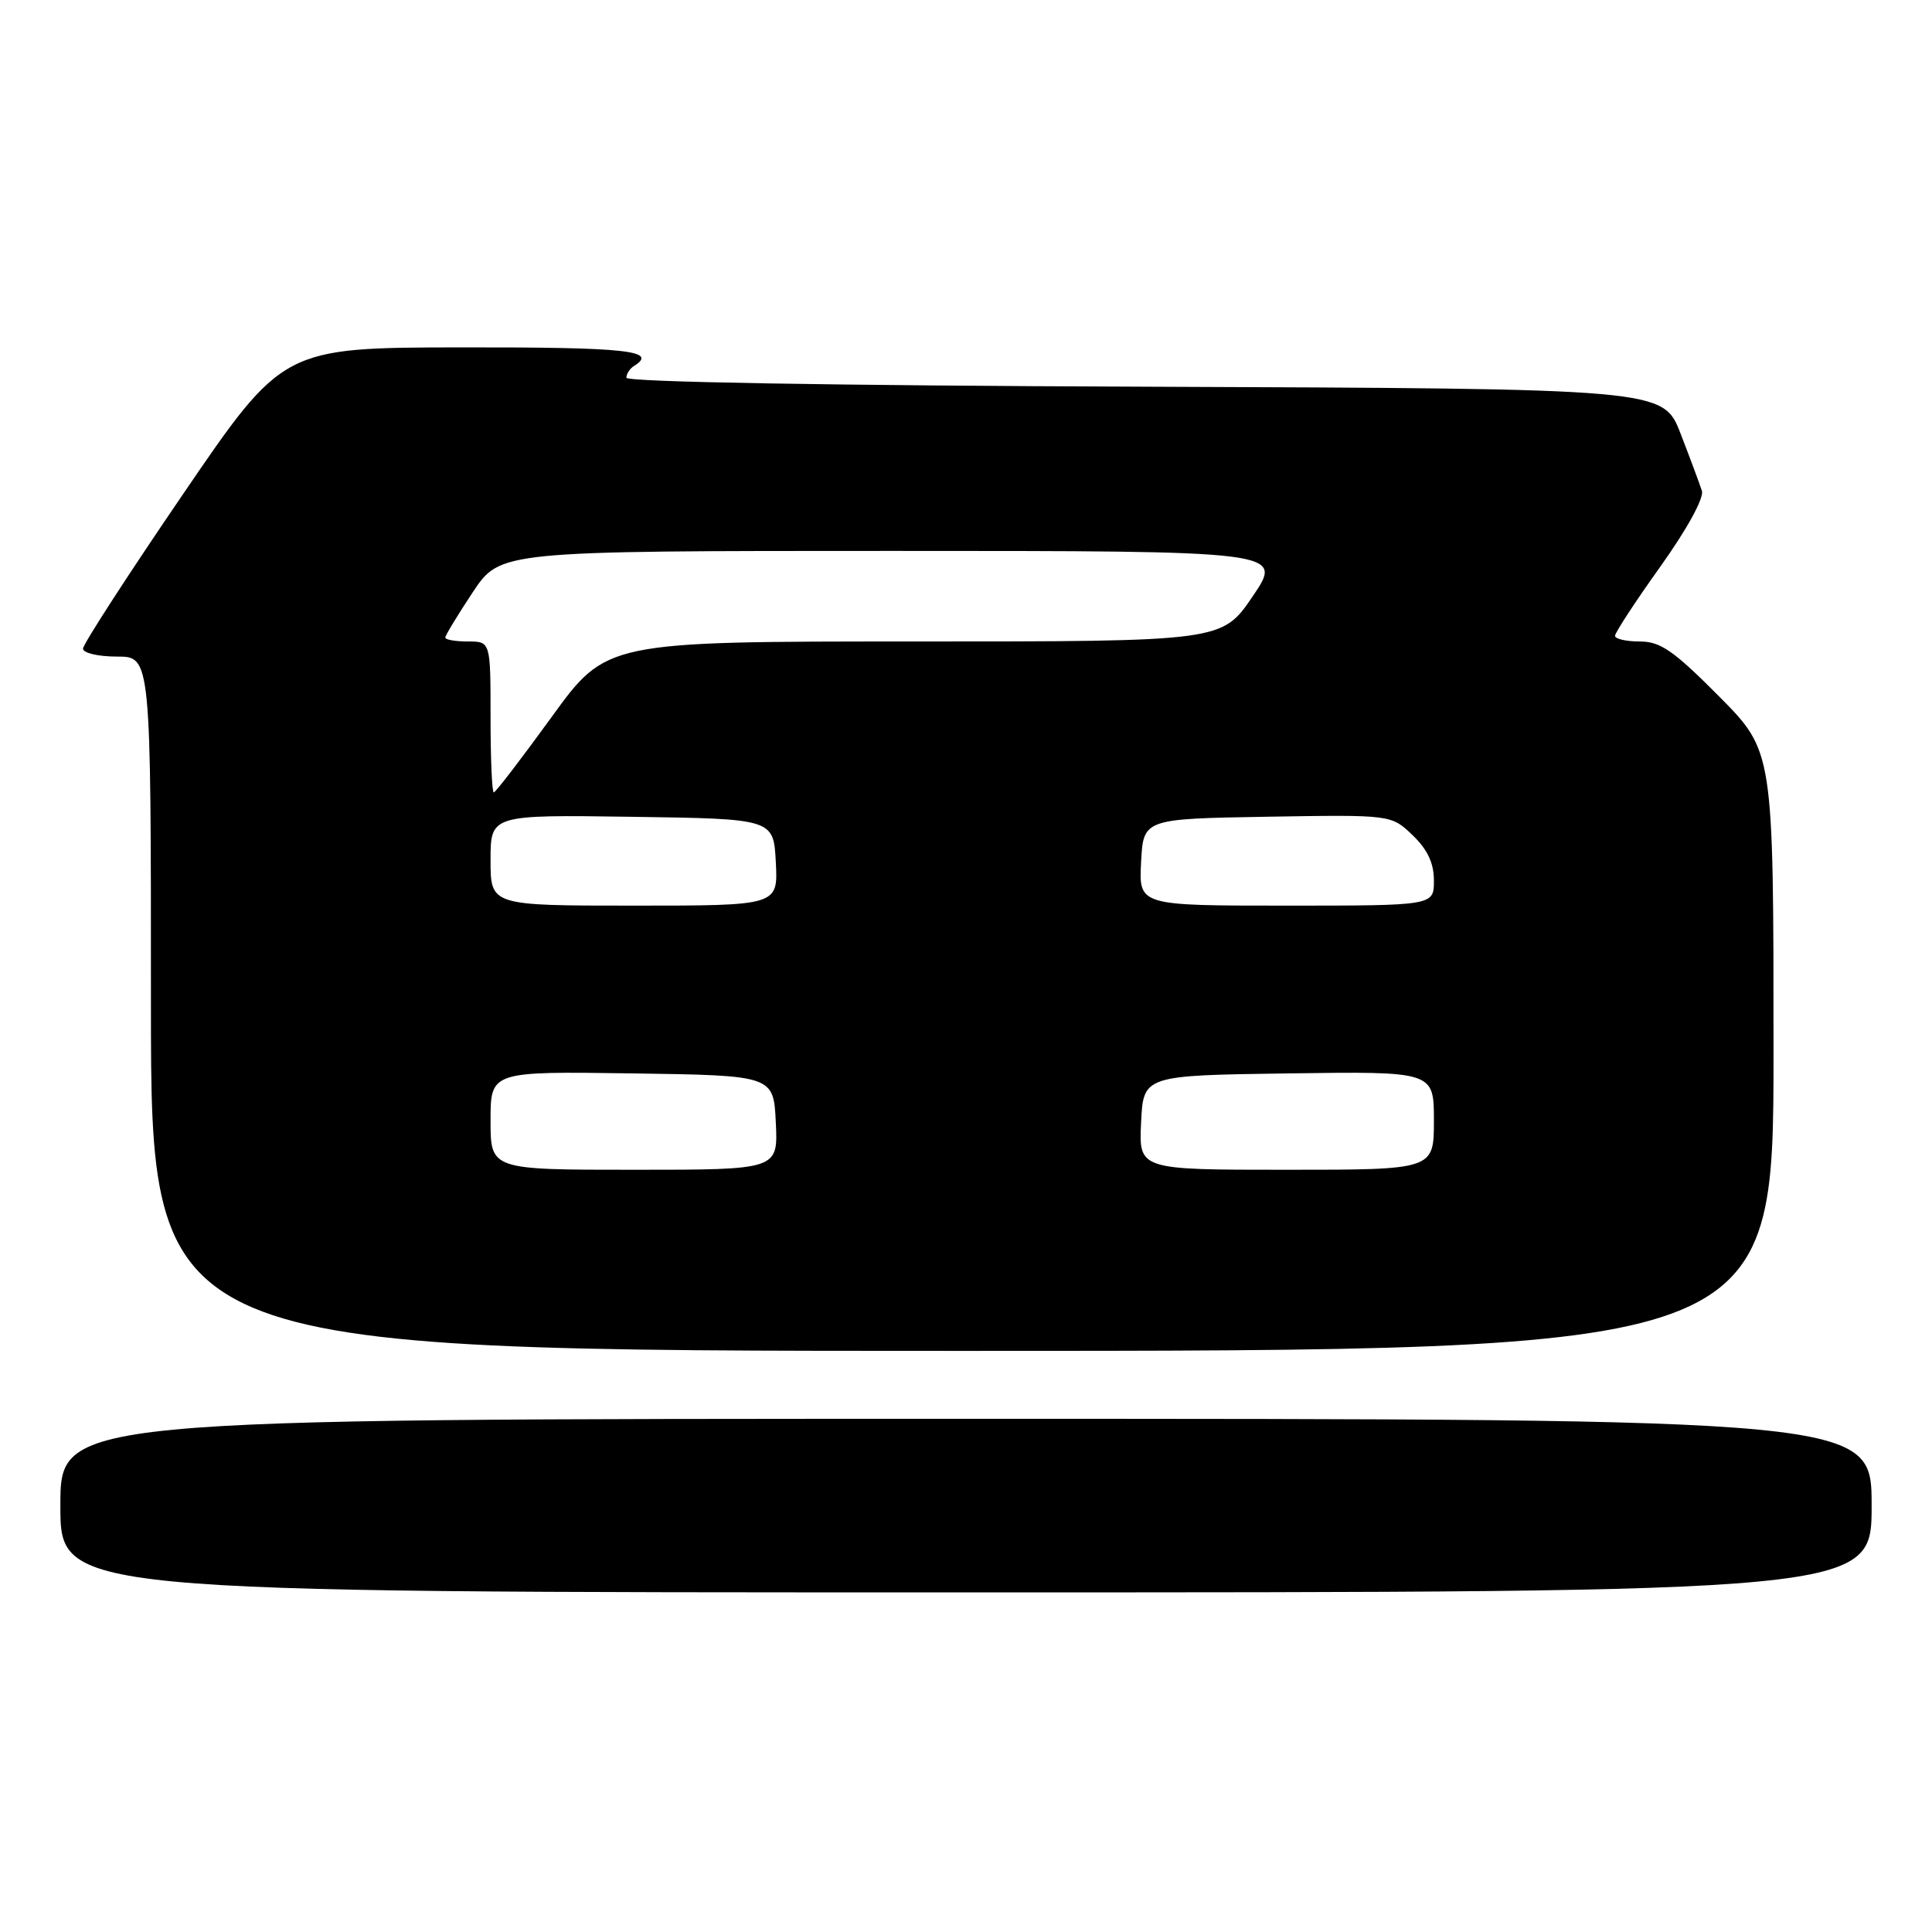 <?xml version="1.0" encoding="UTF-8" standalone="no"?>
<!DOCTYPE svg PUBLIC "-//W3C//DTD SVG 1.1//EN" "http://www.w3.org/Graphics/SVG/1.1/DTD/svg11.dtd" >
<svg xmlns="http://www.w3.org/2000/svg" xmlns:xlink="http://www.w3.org/1999/xlink" version="1.1" viewBox="0 0 256 256">
 <g >
 <path fill="currentColor"
d=" M 248.00 199.50 C 248.00 188.00 248.00 188.00 128.00 188.00 C 8.00 188.00 8.00 188.00 8.00 199.50 C 8.00 211.00 8.00 211.00 128.00 211.00 C 248.00 211.00 248.00 211.00 248.00 199.50 Z  M 235.00 139.27 C 235.00 99.55 235.00 99.55 227.78 92.27 C 221.74 86.19 220.01 85.00 217.28 85.00 C 215.47 85.00 214.00 84.66 214.00 84.25 C 214.00 83.83 216.70 79.70 220.01 75.07 C 223.55 70.11 225.81 65.98 225.51 65.04 C 225.23 64.16 223.96 60.75 222.69 57.47 C 220.38 51.50 220.38 51.50 151.69 51.24 C 109.98 51.09 83.00 50.62 83.00 50.05 C 83.00 49.54 83.45 48.84 84.00 48.50 C 87.30 46.46 83.07 46.00 61.25 46.03 C 37.50 46.06 37.50 46.06 24.25 65.48 C 16.96 76.16 11.00 85.37 11.00 85.95 C 11.00 86.53 13.02 87.00 15.50 87.00 C 20.00 87.00 20.00 87.00 20.00 133.00 C 20.00 179.00 20.00 179.00 127.50 179.00 C 235.00 179.00 235.00 179.00 235.00 139.27 Z  M 65.00 148.48 C 65.00 141.96 65.00 141.96 83.75 142.23 C 102.50 142.50 102.50 142.50 102.80 148.75 C 103.10 155.00 103.10 155.00 84.05 155.00 C 65.00 155.00 65.00 155.00 65.00 148.48 Z  M 151.20 148.75 C 151.50 142.50 151.50 142.50 170.75 142.23 C 190.00 141.96 190.00 141.96 190.00 148.48 C 190.00 155.00 190.00 155.00 170.45 155.00 C 150.90 155.00 150.90 155.00 151.20 148.75 Z  M 65.00 113.98 C 65.00 107.96 65.00 107.96 83.75 108.23 C 102.50 108.50 102.50 108.50 102.80 114.25 C 103.10 120.00 103.10 120.00 84.05 120.00 C 65.00 120.00 65.00 120.00 65.00 113.98 Z  M 151.20 114.25 C 151.50 108.50 151.50 108.50 167.92 108.22 C 184.34 107.95 184.34 107.95 187.17 110.66 C 189.16 112.57 190.00 114.36 190.00 116.69 C 190.00 120.00 190.00 120.00 170.45 120.00 C 150.90 120.00 150.90 120.00 151.20 114.25 Z  M 65.00 95.00 C 65.00 85.00 65.00 85.00 62.00 85.00 C 60.35 85.00 59.00 84.77 59.00 84.48 C 59.00 84.20 60.64 81.50 62.64 78.48 C 66.28 73.00 66.28 73.00 118.18 73.00 C 170.07 73.00 170.07 73.00 166.00 79.00 C 161.93 85.00 161.93 85.00 121.14 85.00 C 80.35 85.00 80.35 85.00 73.10 95.00 C 69.11 100.50 65.66 105.00 65.43 105.00 C 65.19 105.00 65.00 100.50 65.00 95.00 Z "/>
</g>
</svg>